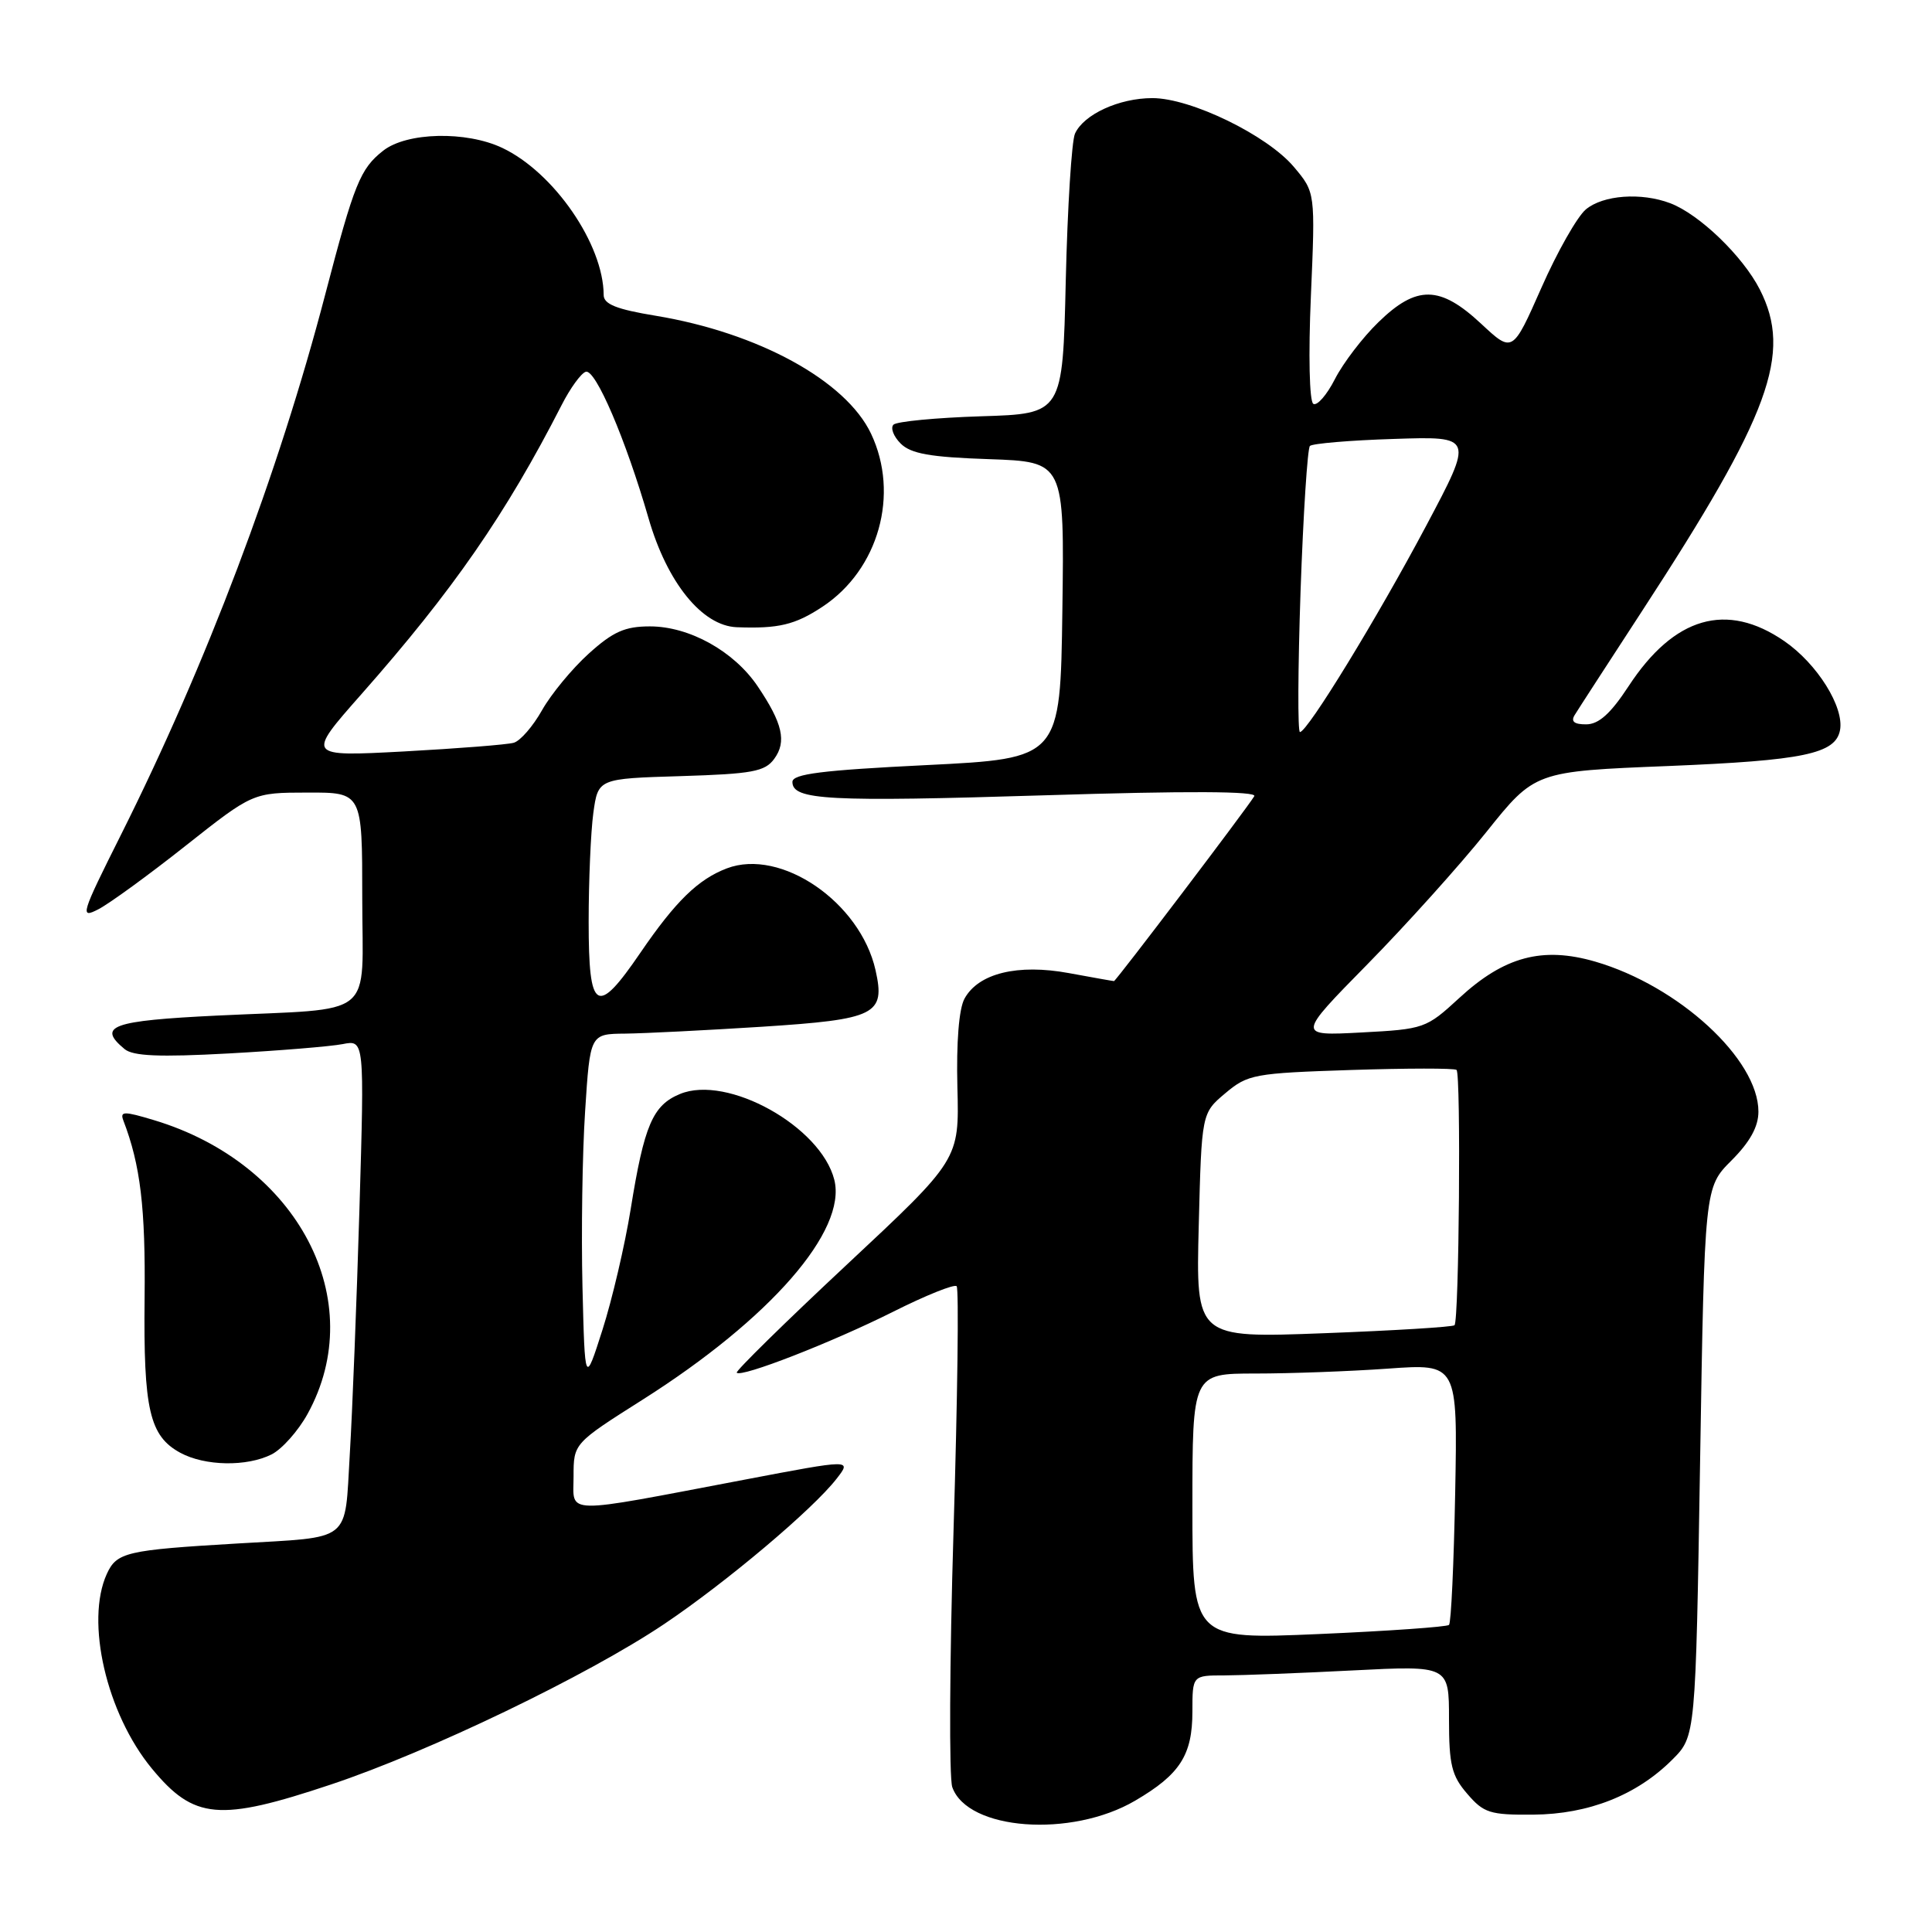 <?xml version="1.0" encoding="UTF-8" standalone="no"?>
<!DOCTYPE svg PUBLIC "-//W3C//DTD SVG 1.1//EN" "http://www.w3.org/Graphics/SVG/1.1/DTD/svg11.dtd" >
<svg xmlns="http://www.w3.org/2000/svg" xmlns:xlink="http://www.w3.org/1999/xlink" version="1.1" viewBox="0 0 256 256">
 <g >
 <path fill="currentColor"
d=" M 150.41 238.60 C 156.36 235.12 158.00 232.56 158.00 226.78 C 158.00 222.00 158.00 222.00 162.25 222.00 C 164.59 221.99 172.24 221.70 179.25 221.34 C 192.00 220.69 192.00 220.69 192.00 227.79 C 192.00 233.85 192.35 235.30 194.42 237.69 C 196.60 240.23 197.43 240.50 203.17 240.45 C 210.51 240.39 216.88 237.87 221.59 233.16 C 224.68 230.07 224.68 230.07 225.27 193.70 C 225.86 157.34 225.86 157.34 229.43 153.77 C 231.88 151.32 233.00 149.29 233.00 147.30 C 233.00 140.35 222.44 130.64 211.38 127.42 C 204.38 125.39 199.32 126.74 193.35 132.25 C 188.97 136.28 188.71 136.37 180.37 136.81 C 171.86 137.26 171.86 137.26 181.18 127.78 C 186.31 122.56 193.40 114.68 196.94 110.26 C 203.38 102.21 203.38 102.21 221.10 101.50 C 238.97 100.77 243.21 99.89 243.81 96.76 C 244.39 93.71 240.80 87.96 236.43 84.95 C 228.78 79.69 221.82 81.71 215.78 90.95 C 213.42 94.55 211.85 95.97 210.19 95.98 C 208.60 95.99 208.12 95.61 208.65 94.75 C 209.07 94.06 213.08 87.88 217.56 81.00 C 234.57 54.91 237.52 46.86 233.18 38.35 C 230.92 33.93 225.18 28.40 221.32 26.93 C 217.47 25.47 212.42 25.84 210.13 27.75 C 208.99 28.71 206.33 33.39 204.24 38.14 C 200.42 46.78 200.42 46.78 196.25 42.89 C 190.80 37.81 187.71 37.76 182.65 42.69 C 180.56 44.71 177.97 48.11 176.89 50.22 C 175.81 52.34 174.52 53.82 174.02 53.51 C 173.50 53.19 173.36 47.05 173.70 39.22 C 174.29 25.49 174.29 25.49 171.44 22.11 C 167.91 17.92 157.80 13.00 152.70 13.00 C 148.28 13.00 143.59 15.16 142.44 17.71 C 142.00 18.70 141.45 27.45 141.22 37.16 C 140.81 54.83 140.81 54.83 129.99 55.16 C 124.03 55.35 118.81 55.85 118.39 56.27 C 117.97 56.70 118.39 57.82 119.34 58.77 C 120.69 60.12 123.25 60.58 131.05 60.84 C 141.04 61.19 141.04 61.19 140.77 80.84 C 140.50 100.50 140.50 100.50 122.75 101.38 C 108.91 102.06 105.00 102.55 105.00 103.61 C 105.00 106.02 109.71 106.27 138.49 105.38 C 157.34 104.79 166.61 104.83 166.20 105.50 C 165.16 107.21 147.86 130.00 147.61 130.00 C 147.47 130.00 144.79 129.52 141.63 128.94 C 134.85 127.69 129.64 128.96 127.80 132.33 C 127.06 133.68 126.71 138.12 126.86 144.08 C 127.11 153.65 127.11 153.65 112.20 167.58 C 104.01 175.23 97.45 181.68 97.62 181.89 C 98.19 182.57 110.19 177.90 118.35 173.81 C 122.67 171.64 126.46 170.12 126.76 170.43 C 127.07 170.73 126.88 185.27 126.35 202.74 C 125.82 220.21 125.75 235.53 126.18 236.80 C 128.19 242.54 141.95 243.56 150.41 238.60 Z  M 43.87 236.45 C 56.86 232.12 77.89 221.99 88.00 215.20 C 96.20 209.69 107.72 199.99 110.86 195.93 C 112.86 193.36 112.86 193.36 98.68 196.06 C 74.19 200.71 76.00 200.74 76.00 195.64 C 76.00 191.26 76.00 191.26 85.19 185.44 C 102.08 174.73 112.24 163.07 110.55 156.33 C 108.77 149.26 96.37 142.36 90.10 144.96 C 86.49 146.45 85.36 149.09 83.57 160.21 C 82.80 165.00 81.11 172.20 79.83 176.21 C 77.50 183.50 77.50 183.50 77.18 170.50 C 77.01 163.35 77.16 152.89 77.53 147.25 C 78.19 137.00 78.19 137.00 82.85 136.96 C 85.41 136.93 93.55 136.52 100.95 136.05 C 116.09 135.07 117.34 134.45 116.01 128.54 C 113.98 119.54 103.48 112.35 96.32 115.06 C 92.50 116.51 89.51 119.43 84.85 126.25 C 79.06 134.73 78.00 134.09 78.00 122.14 C 78.00 116.72 78.28 110.23 78.62 107.72 C 79.25 103.17 79.25 103.17 90.21 102.84 C 99.68 102.55 101.36 102.24 102.59 100.55 C 104.26 98.27 103.70 95.83 100.39 90.93 C 97.25 86.28 91.34 83.00 86.12 83.00 C 82.80 83.00 81.23 83.70 78.00 86.62 C 75.80 88.61 73.02 91.98 71.82 94.11 C 70.62 96.24 68.94 98.18 68.07 98.42 C 67.21 98.67 60.67 99.18 53.54 99.57 C 40.58 100.26 40.58 100.26 47.90 91.97 C 60.02 78.24 67.03 68.12 74.42 53.67 C 75.56 51.43 77.00 49.45 77.62 49.26 C 78.91 48.87 82.91 58.21 85.94 68.69 C 88.40 77.21 93.04 82.93 97.62 83.11 C 103.15 83.32 105.35 82.80 108.99 80.39 C 116.43 75.47 119.22 65.49 115.42 57.47 C 112.09 50.44 100.48 44.09 86.89 41.84 C 81.71 40.99 80.00 40.31 79.99 39.10 C 79.97 32.38 73.40 22.84 66.56 19.60 C 61.78 17.33 53.89 17.51 50.77 19.97 C 47.73 22.36 46.94 24.31 43.10 39.00 C 36.89 62.77 27.31 88.09 16.02 110.63 C 10.72 121.21 10.55 121.77 13.04 120.48 C 14.49 119.73 19.69 115.95 24.59 112.07 C 33.50 105.03 33.50 105.03 40.75 105.02 C 48.00 105.00 48.00 105.00 48.00 118.92 C 48.00 135.27 50.13 133.54 28.75 134.57 C 14.78 135.25 12.83 135.96 16.51 139.01 C 17.63 139.94 21.10 140.09 30.26 139.59 C 36.99 139.22 43.80 138.66 45.40 138.35 C 48.29 137.78 48.29 137.78 47.63 160.14 C 47.26 172.44 46.69 187.08 46.35 192.67 C 45.64 204.54 46.80 203.61 31.47 204.52 C 16.71 205.39 15.47 205.68 14.15 208.56 C 11.29 214.85 14.11 227.05 20.12 234.34 C 25.71 241.11 29.03 241.41 43.87 236.45 Z  M 36.00 192.71 C 37.37 192.01 39.51 189.61 40.75 187.36 C 49.02 172.36 39.51 154.17 20.39 148.42 C 16.44 147.23 15.88 147.23 16.34 148.46 C 18.61 154.36 19.29 160.03 19.16 172.00 C 19.00 186.79 19.81 190.28 23.89 192.50 C 27.15 194.27 32.71 194.37 36.00 192.71 Z  M 158.00 199.62 C 158.00 182.00 158.00 182.00 166.35 182.00 C 170.94 182.00 178.84 181.71 183.91 181.35 C 193.14 180.69 193.14 180.69 192.82 197.76 C 192.64 207.16 192.28 215.05 192.00 215.31 C 191.72 215.57 183.96 216.12 174.75 216.52 C 158.00 217.24 158.00 217.24 158.00 199.62 Z  M 158.84 162.40 C 159.22 147.50 159.22 147.50 162.36 144.86 C 165.34 142.35 166.18 142.20 179.00 141.78 C 186.43 141.54 192.72 141.53 193.00 141.77 C 193.60 142.27 193.34 175.00 192.73 175.60 C 192.50 175.83 184.70 176.31 175.39 176.66 C 158.46 177.30 158.46 177.30 158.84 162.40 Z  M 172.33 78.34 C 172.69 68.08 173.25 59.42 173.57 59.09 C 173.90 58.77 178.91 58.34 184.71 58.16 C 195.27 57.81 195.27 57.81 188.98 69.66 C 182.51 81.85 173.24 97.00 172.25 97.00 C 171.94 97.00 171.98 88.60 172.33 78.34 Z "/>
</g>
</svg>